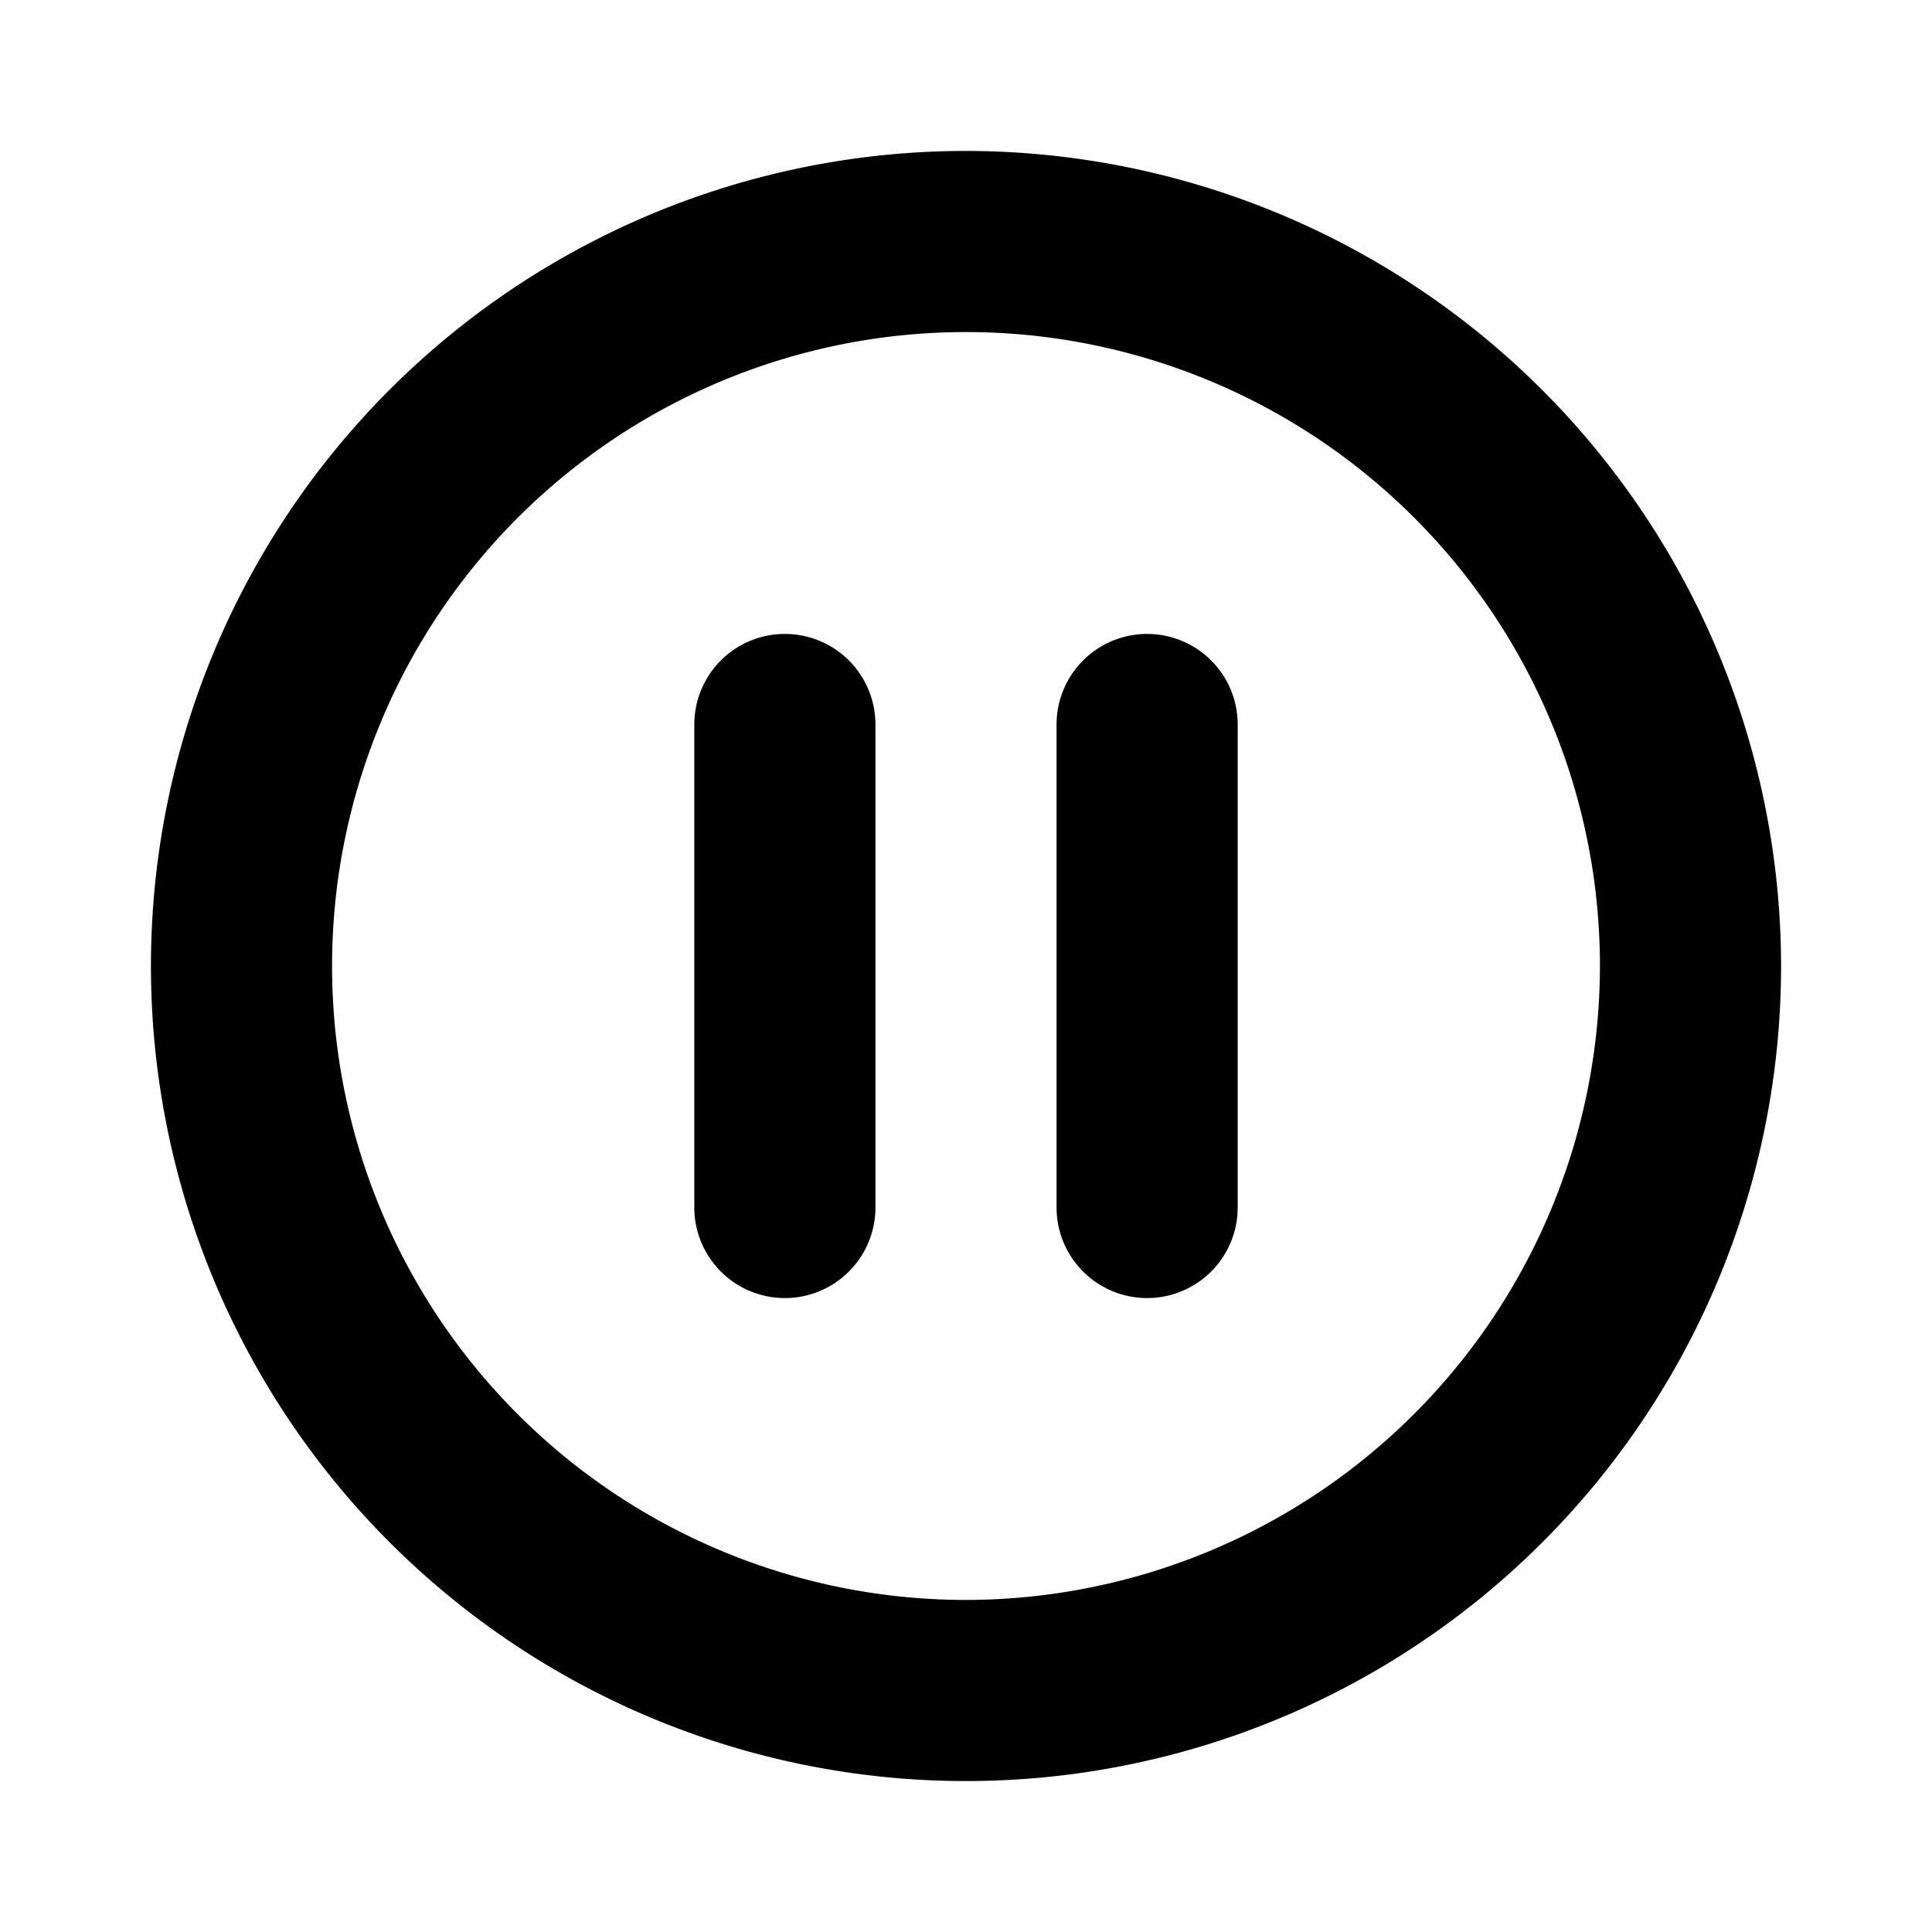 <svg xmlns="http://www.w3.org/2000/svg" viewBox="0 0 256 256"><path d="M128,20A108,108,0,1,0,236,128,108.1,108.1,0,0,0,128,20Zm0,192a84,84,0,1,1,84-84A84.1,84.1,0,0,1,128,212ZM116,96v64a12,12,0,0,1-24,0V96a12,12,0,0,1,24,0Zm48,0v64a12,12,0,0,1-24,0V96a12,12,0,0,1,24,0Z"/></svg>